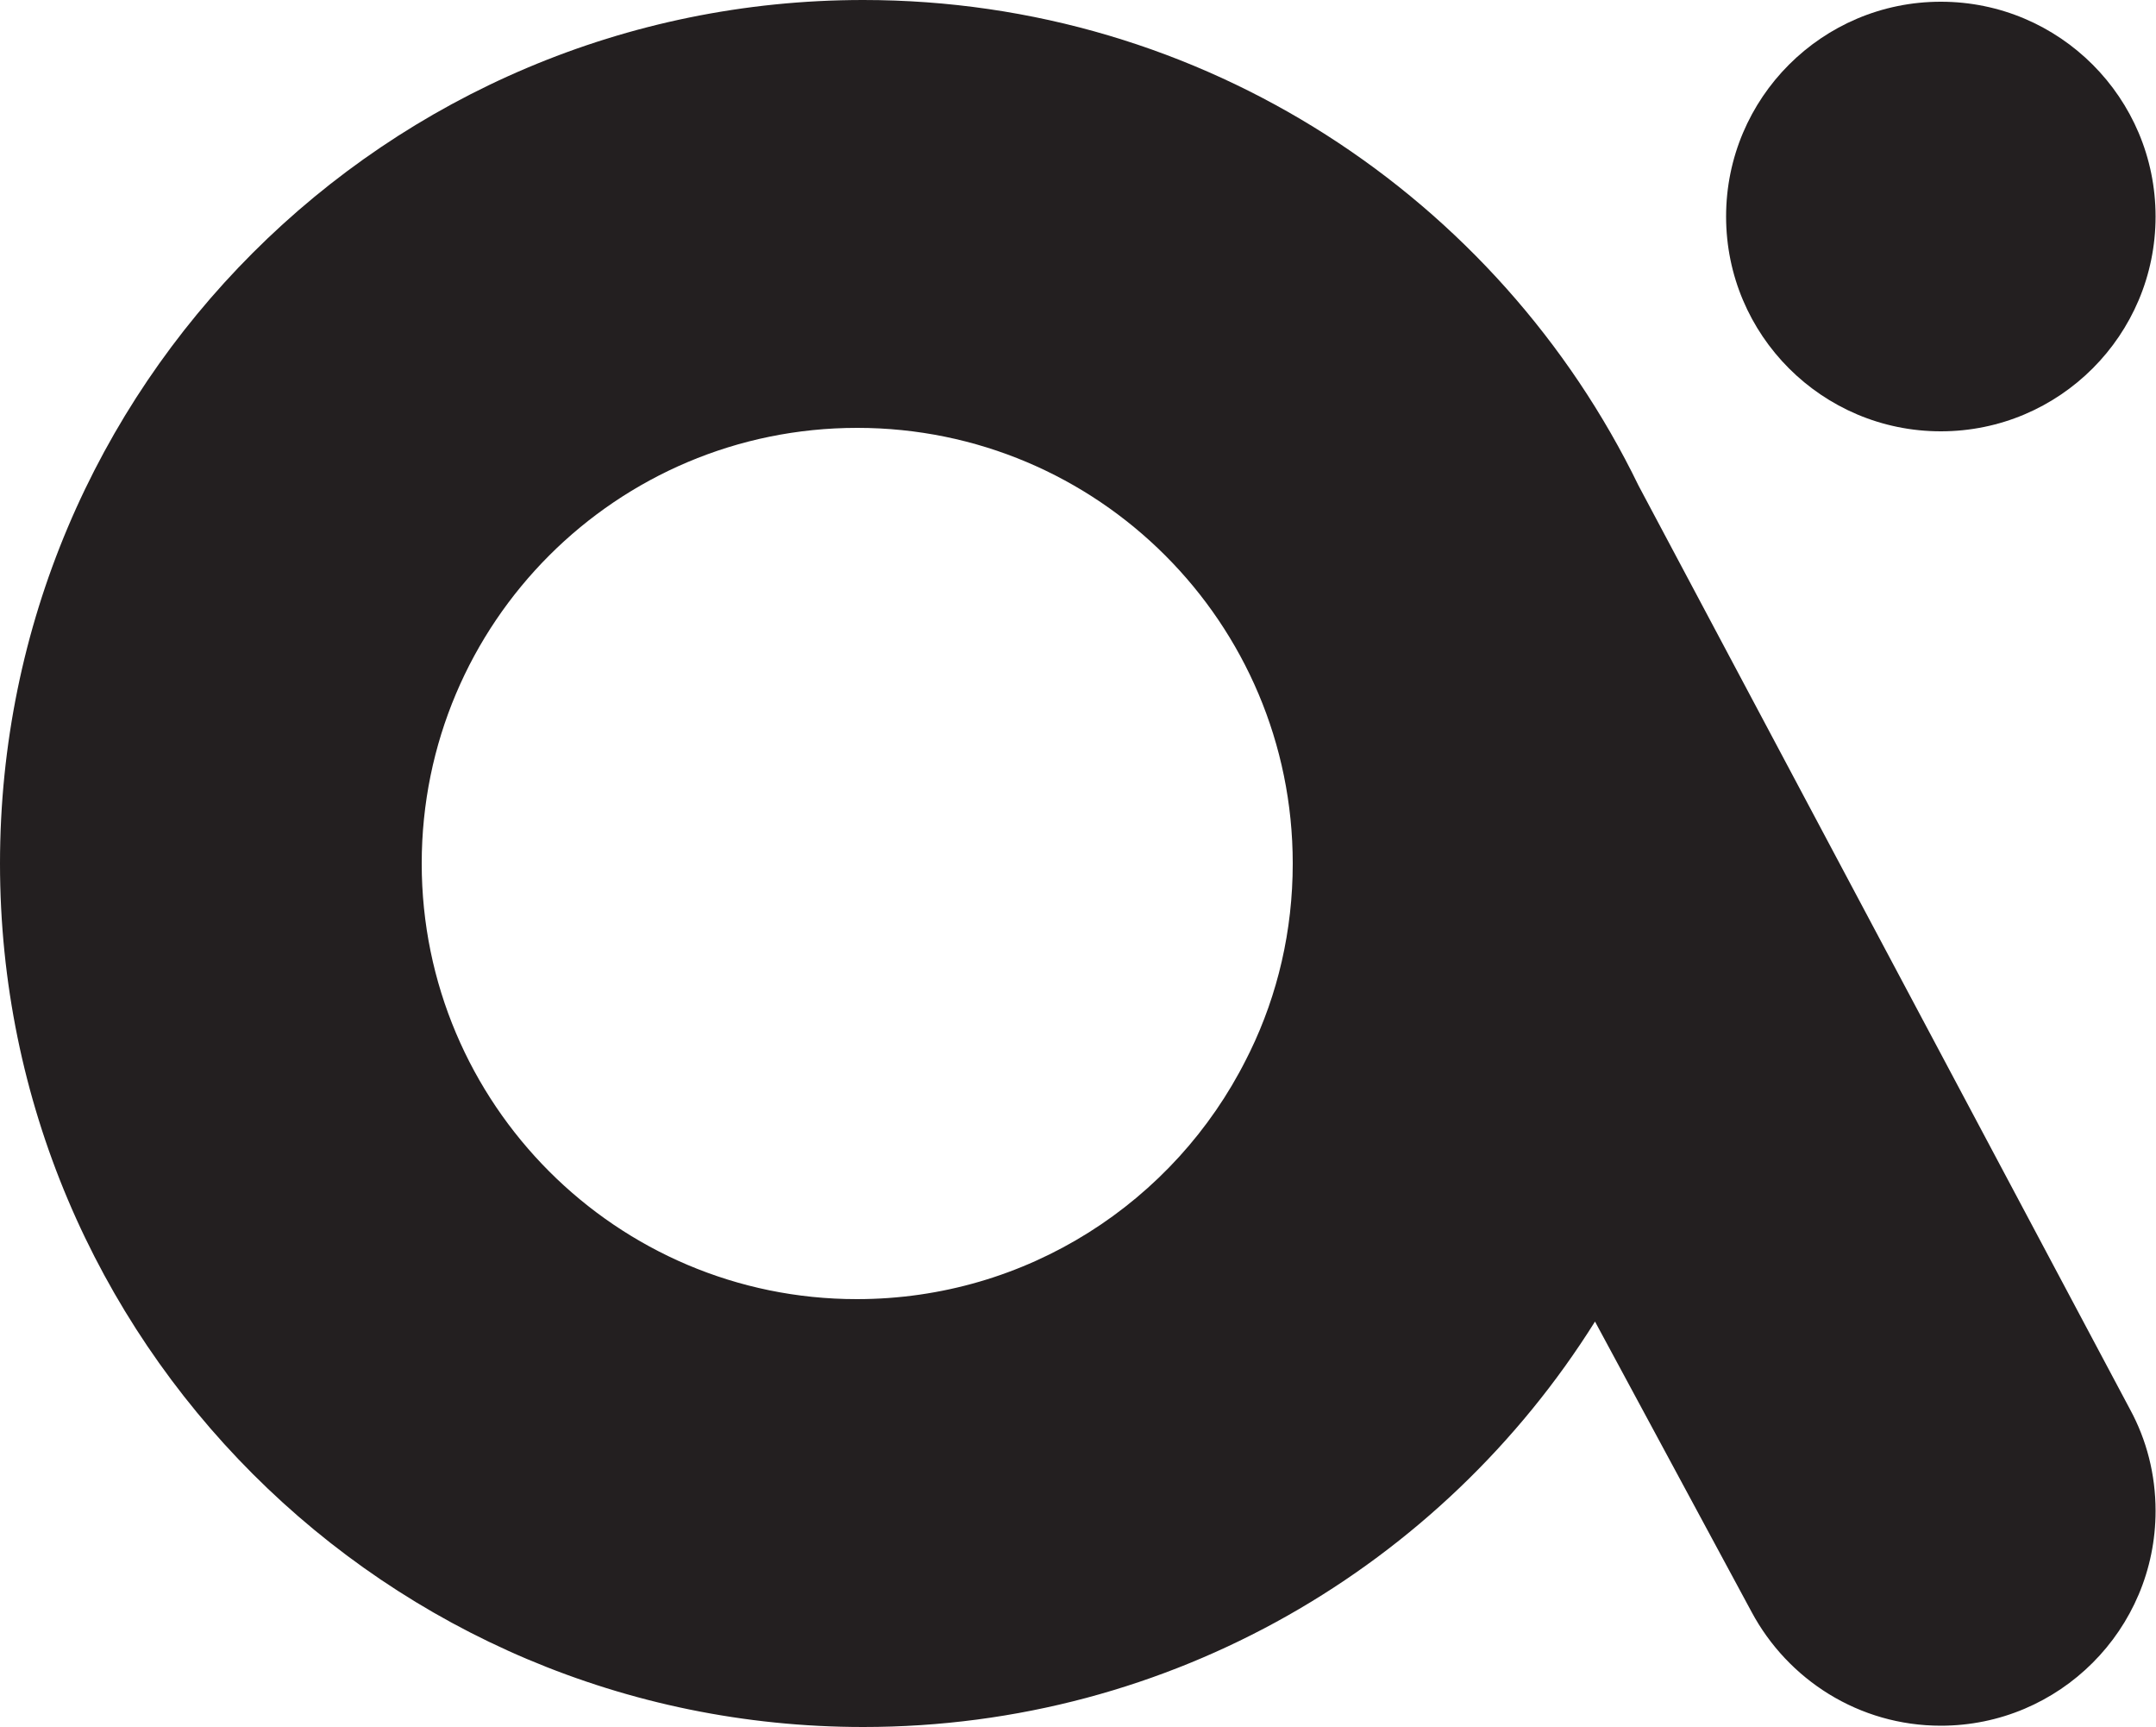 <?xml version="1.0" encoding="utf-8"?>
<svg version="1.1" id="Layer_4" x="0px" y="0px" viewBox="0 0 500 400.48" style="enable-background:new 0 0 499.9 400.3;" xmlns="http://www.w3.org/2000/svg">
  <style type="text/css">
	.st0{fill:#231F20;}
</style>
  <g transform="matrix(1, 0, 0, 1, 0, -0)">
    <circle class="st0" cx="450.1" cy="50.2" r="49.8"/>
    <path class="st0" d="M0,200.2c0,110.5,89.6,200.2,200.2,200.2c71.5,0,134.3-37.5,169.7-94l36.3,67.3c8.4,15.7,24.9,26.4,43.9,26.4&#10;&#9;&#9;c27.5,0,49.8-22.3,49.8-49.8c0-8.5-2.1-16.5-5.9-23.5l-114-214.2C347.6,45.9,279.2,0,200.2,0C89.6,0,0,89.6,0,200.2z M97.8,200.2&#10;&#9;&#9;c0-55.8,45.2-101,101-101s101,45.2,101,101c0,15.6-3.5,30.4-9.9,43.6c-0.3,0.6-0.6,1.2-0.9,1.8c-16.6,33-50.8,55.6-90.3,55.6&#10;&#9;&#9;C143,301.2,97.8,255.9,97.8,200.2z"/>
  </g>
</svg>